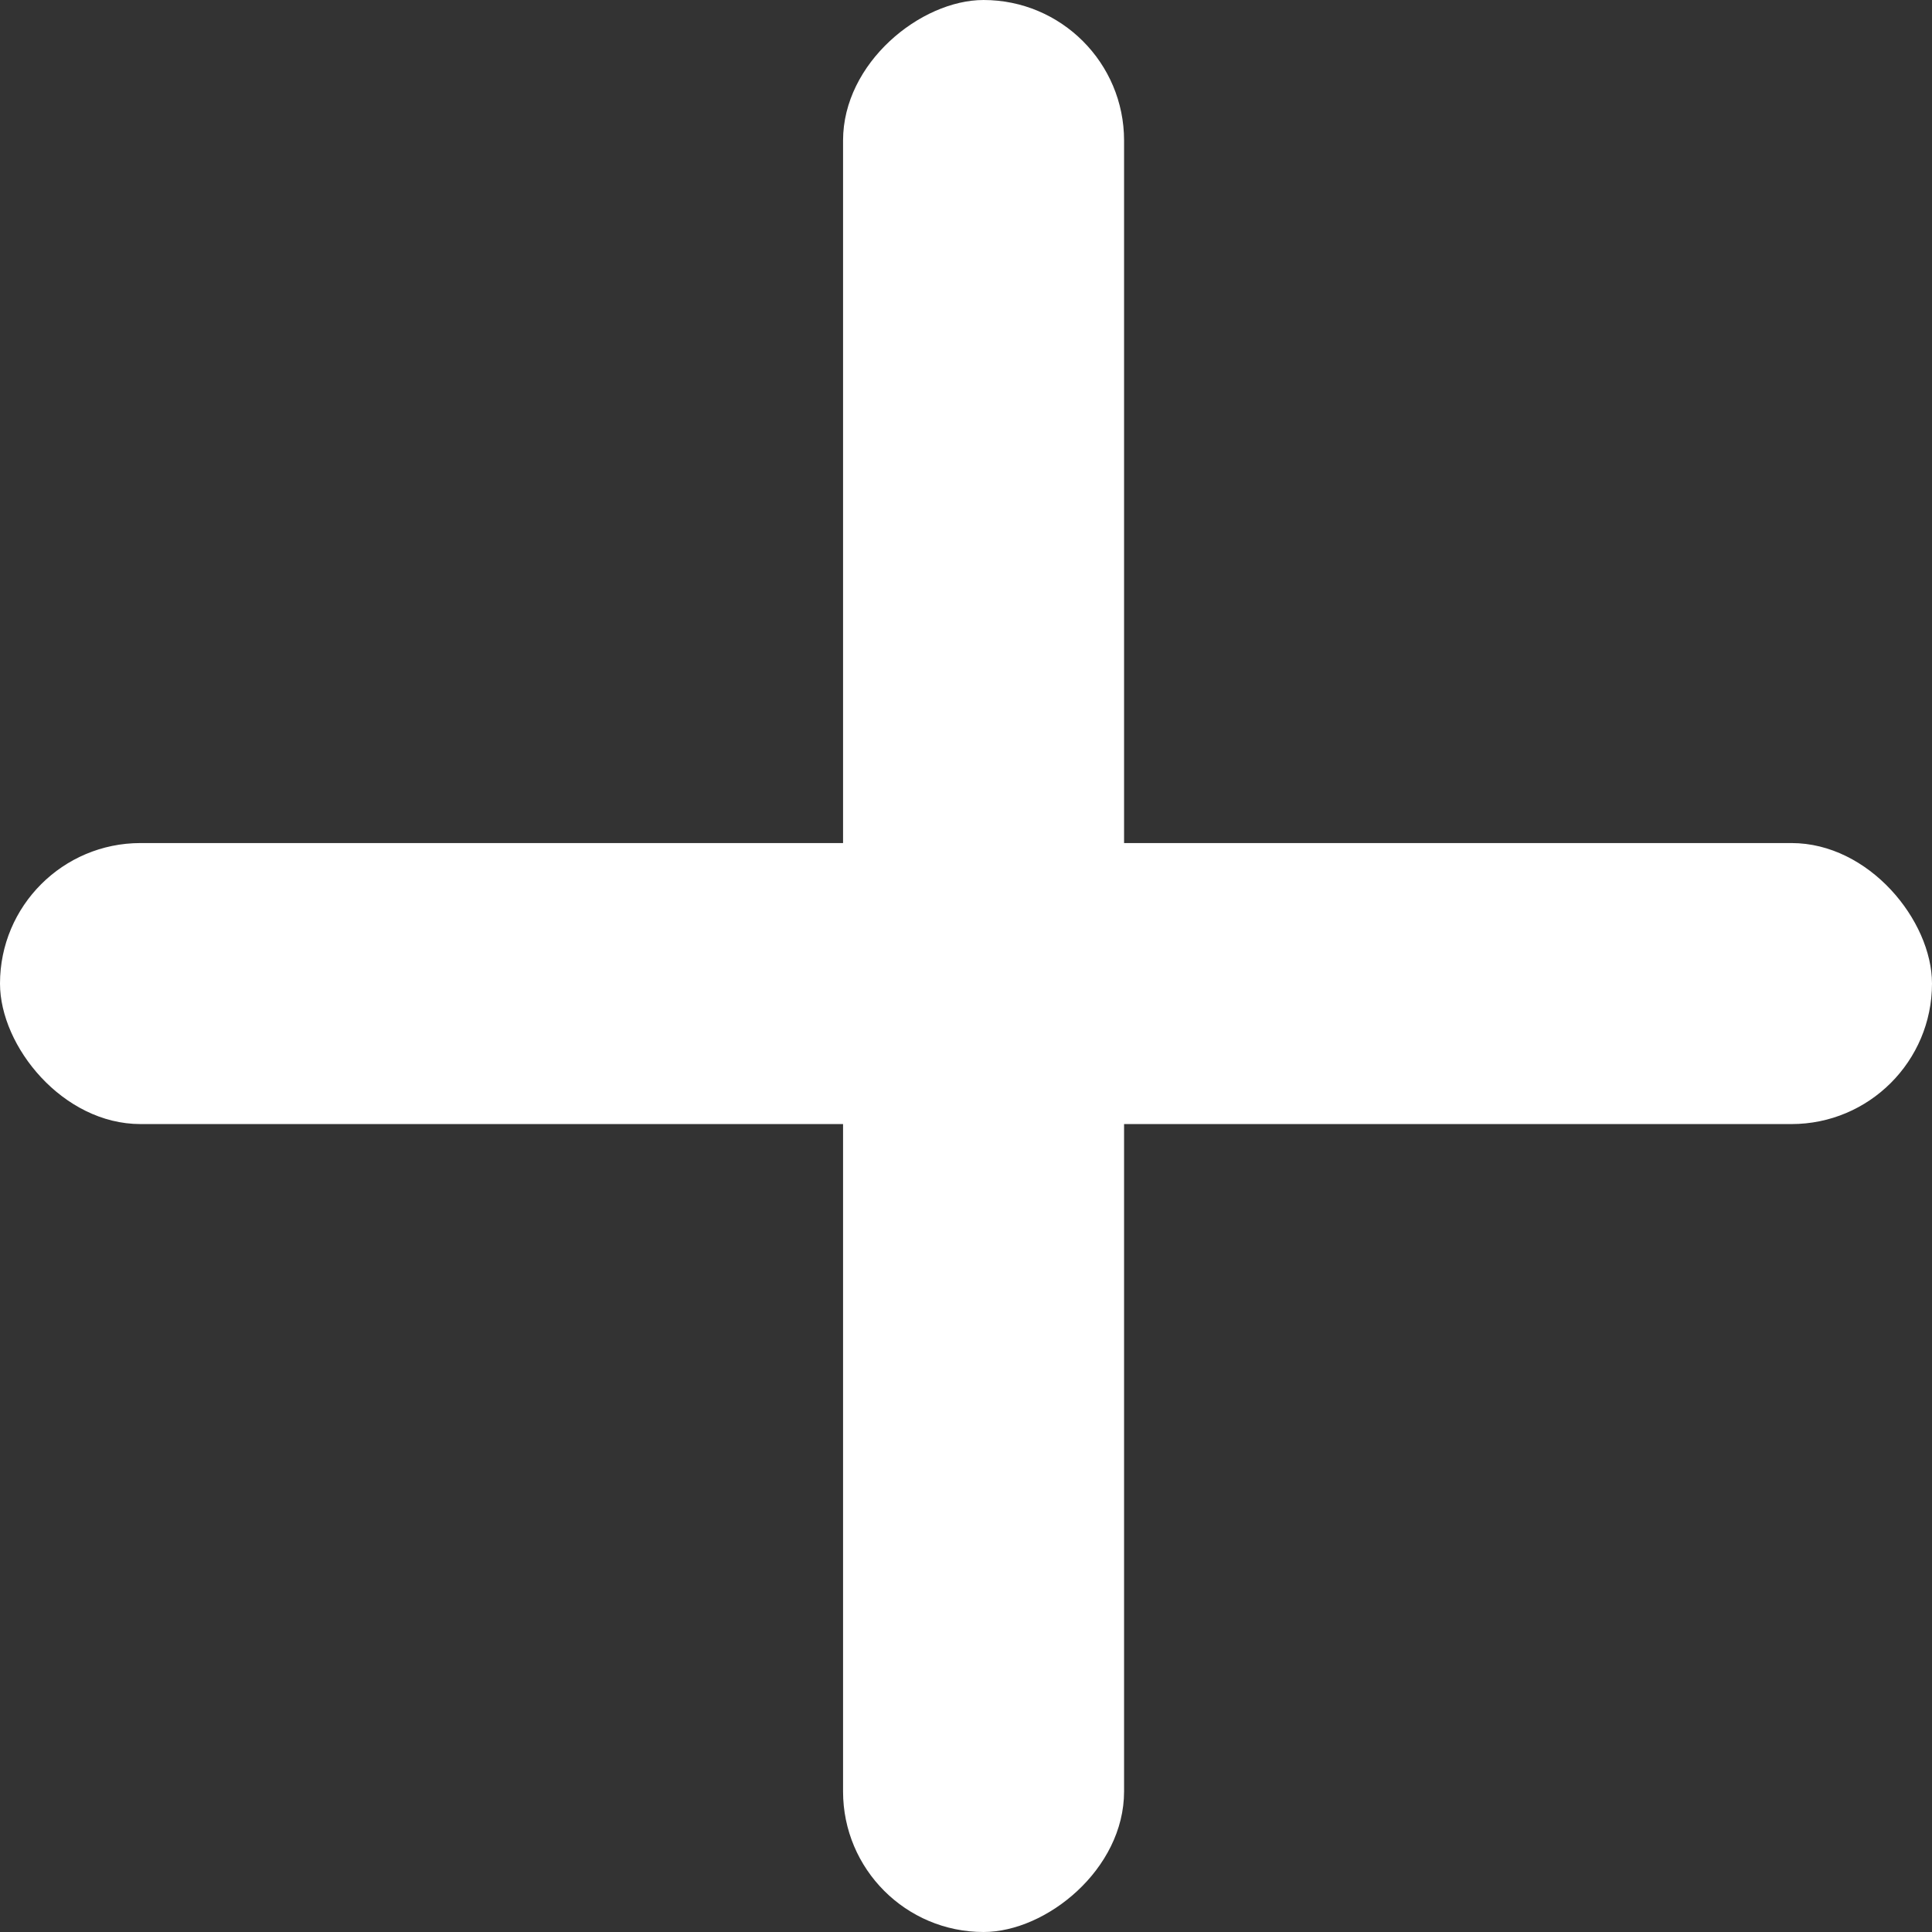 <svg width="55" height="55" viewBox="0 0 55 55" fill="none" xmlns="http://www.w3.org/2000/svg">
<rect x="0" y="0" width="55" height="55" fill="#333333" stroke="none"/>
<rect y="24" width="55" height="8" rx="4" fill="white"/>
<rect x="24" y="55" width="55" height="8" rx="4" transform="rotate(-90 24 55)" fill="white"/>
</svg>
